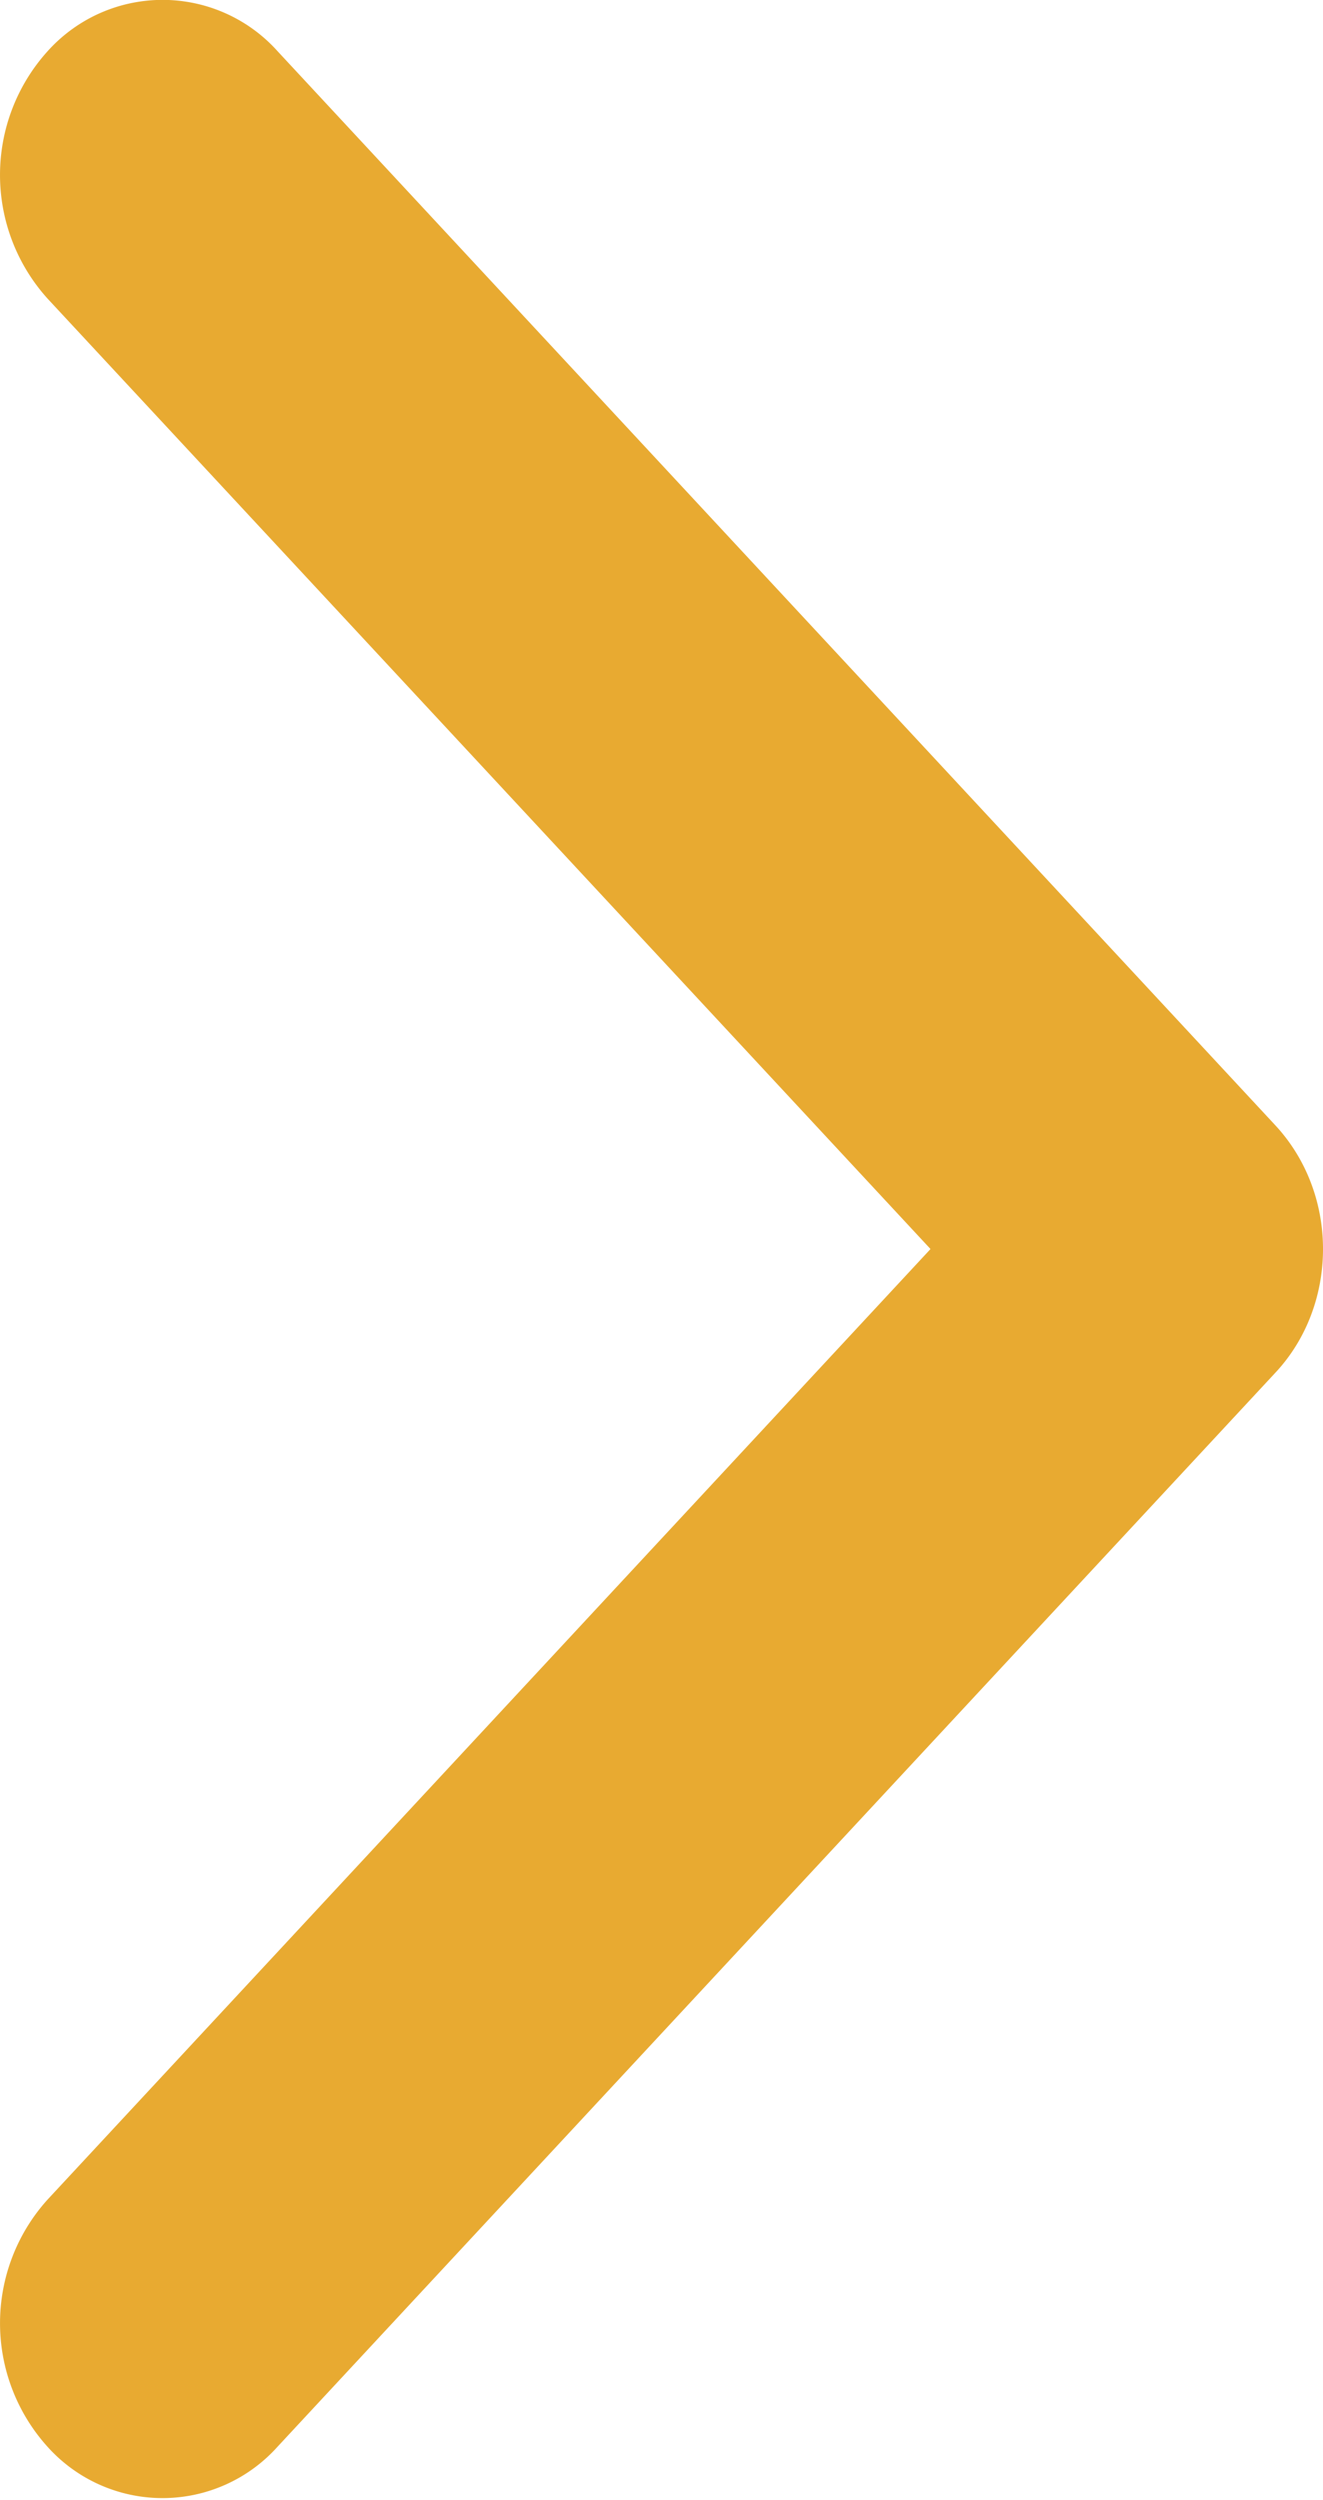 <svg width="9" height="17" fill="none" xmlns="http://www.w3.org/2000/svg"><path d="M8.676 9.334l-6.789 7.304a1.051 1.051 0 01-1.563 0 1.254 1.254 0 010-1.682L6.33 8.493.324 2.031a1.255 1.255 0 010-1.683 1.051 1.051 0 011.564 0l6.788 7.304c.216.233.324.537.324.841 0 .305-.108.61-.324.841z" fill="#E8AA31"/></svg>